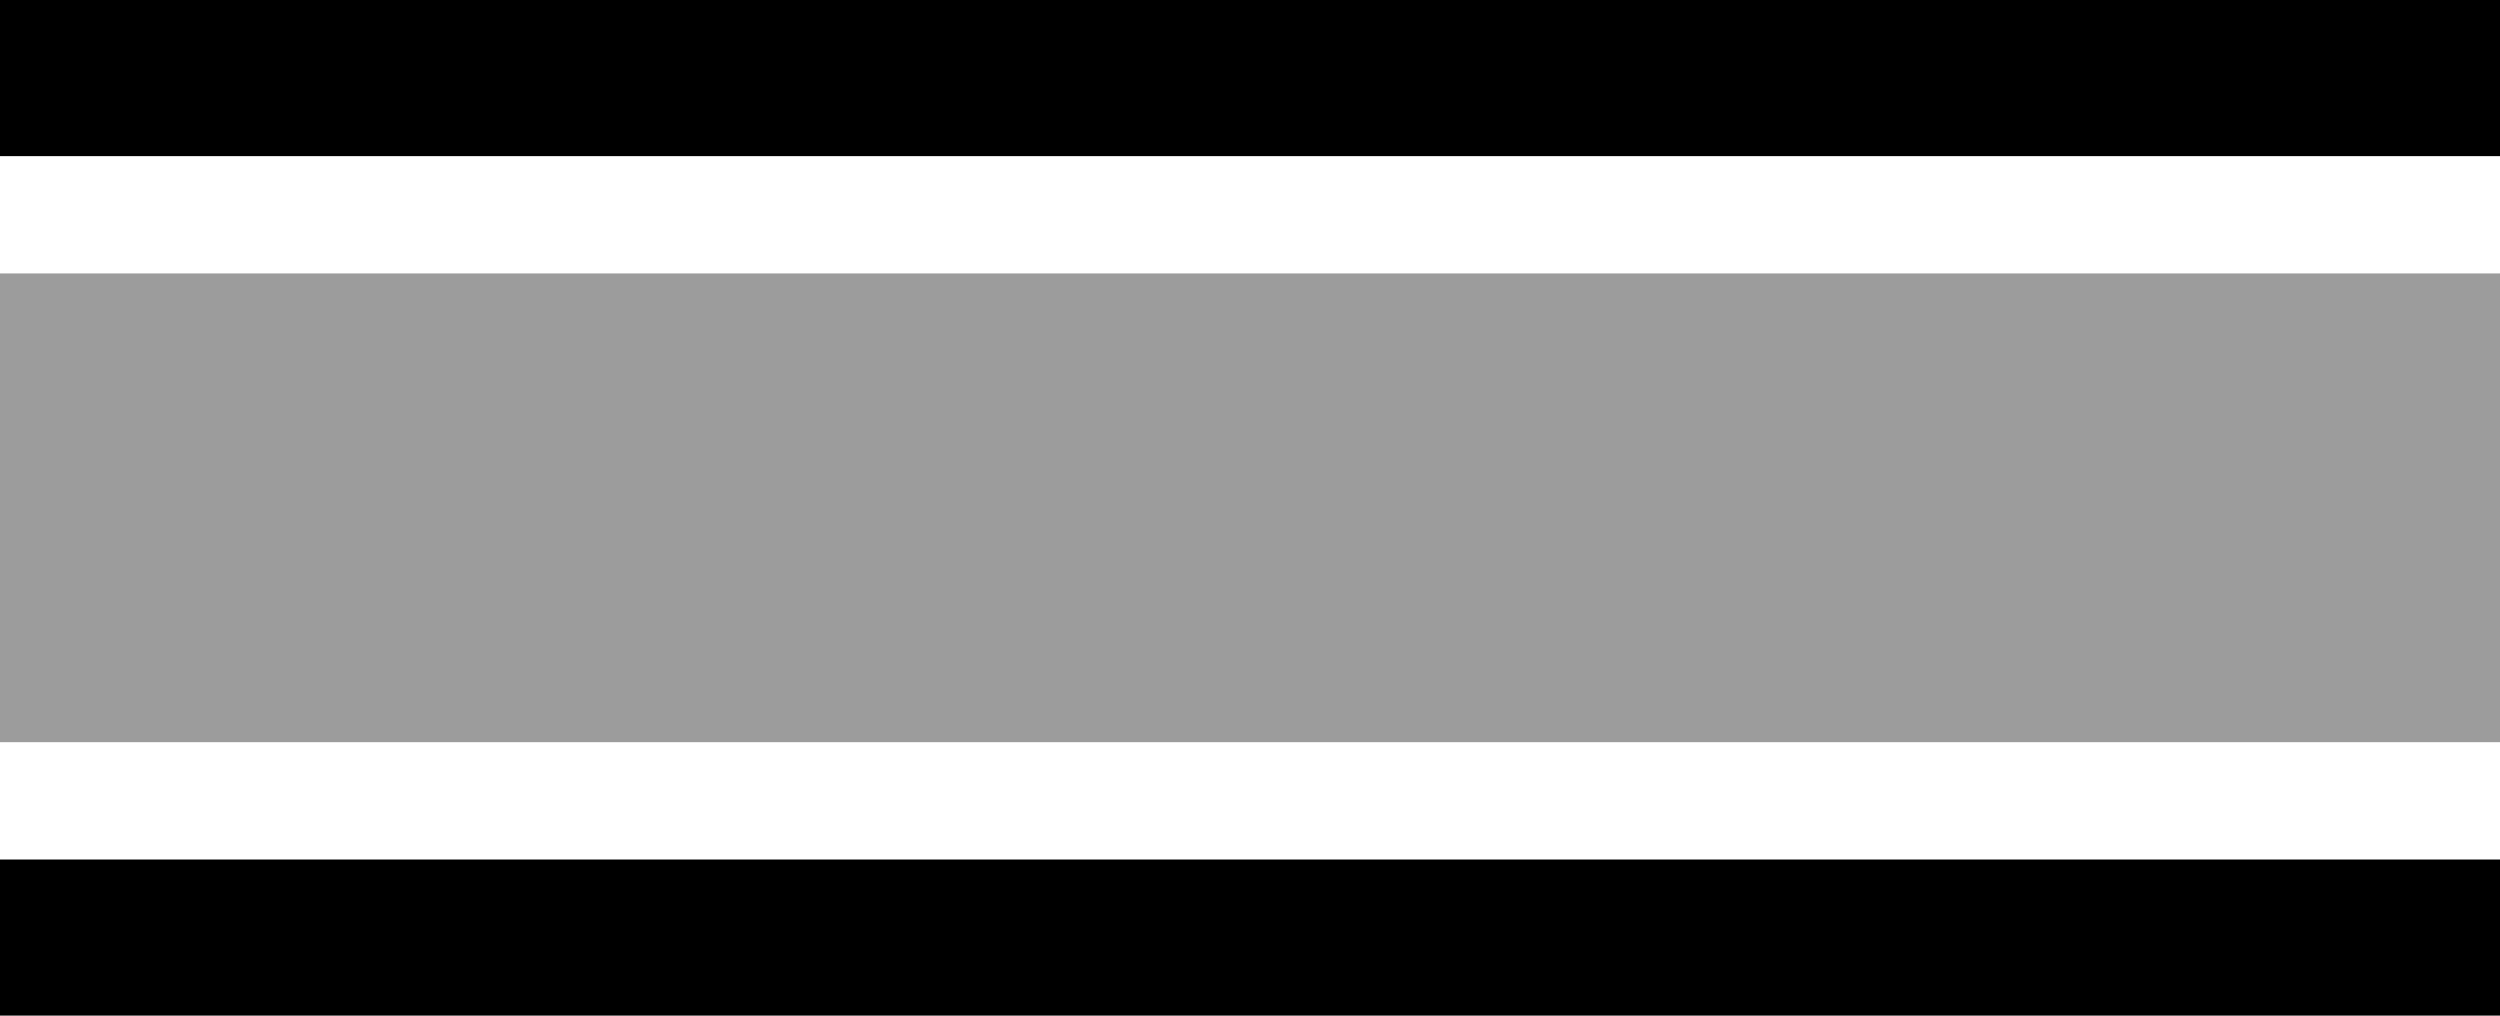 <?xml version="1.0" encoding="iso-8859-1"?>
<!-- Generator: Adobe Illustrator 13.0.0, SVG Export Plug-In . SVG Version: 6.00 Build 14948)  -->
<!DOCTYPE svg PUBLIC "-//W3C//DTD SVG 1.1//EN" "http://www.w3.org/Graphics/SVG/1.1/DTD/svg11.dtd">
<svg version="1.1" id="Layer_1" xmlns="http://www.w3.org/2000/svg" xmlns:xlink="http://www.w3.org/1999/xlink" x="0px" y="0px"
	 width="32px" height="13px" viewBox="0 0 32 13" style="enable-background:new 0 0 32 13;" xml:space="preserve">
<rect y="0" width="32" height="13"/>
<rect y="2" style="fill:#D0D0D0;fill-opacity:0.75;" width="32" height="9"/>
<polygon style="fill:#FFFFFF;" points="0,9.5 0,9.5 0,11 0,11 32,11 32,9.5 "/>
<polygon style="fill:#FFFFFF;" points="0,2 0,3.5 0,3.5 32,3.5 32,2 "/>
</svg>
